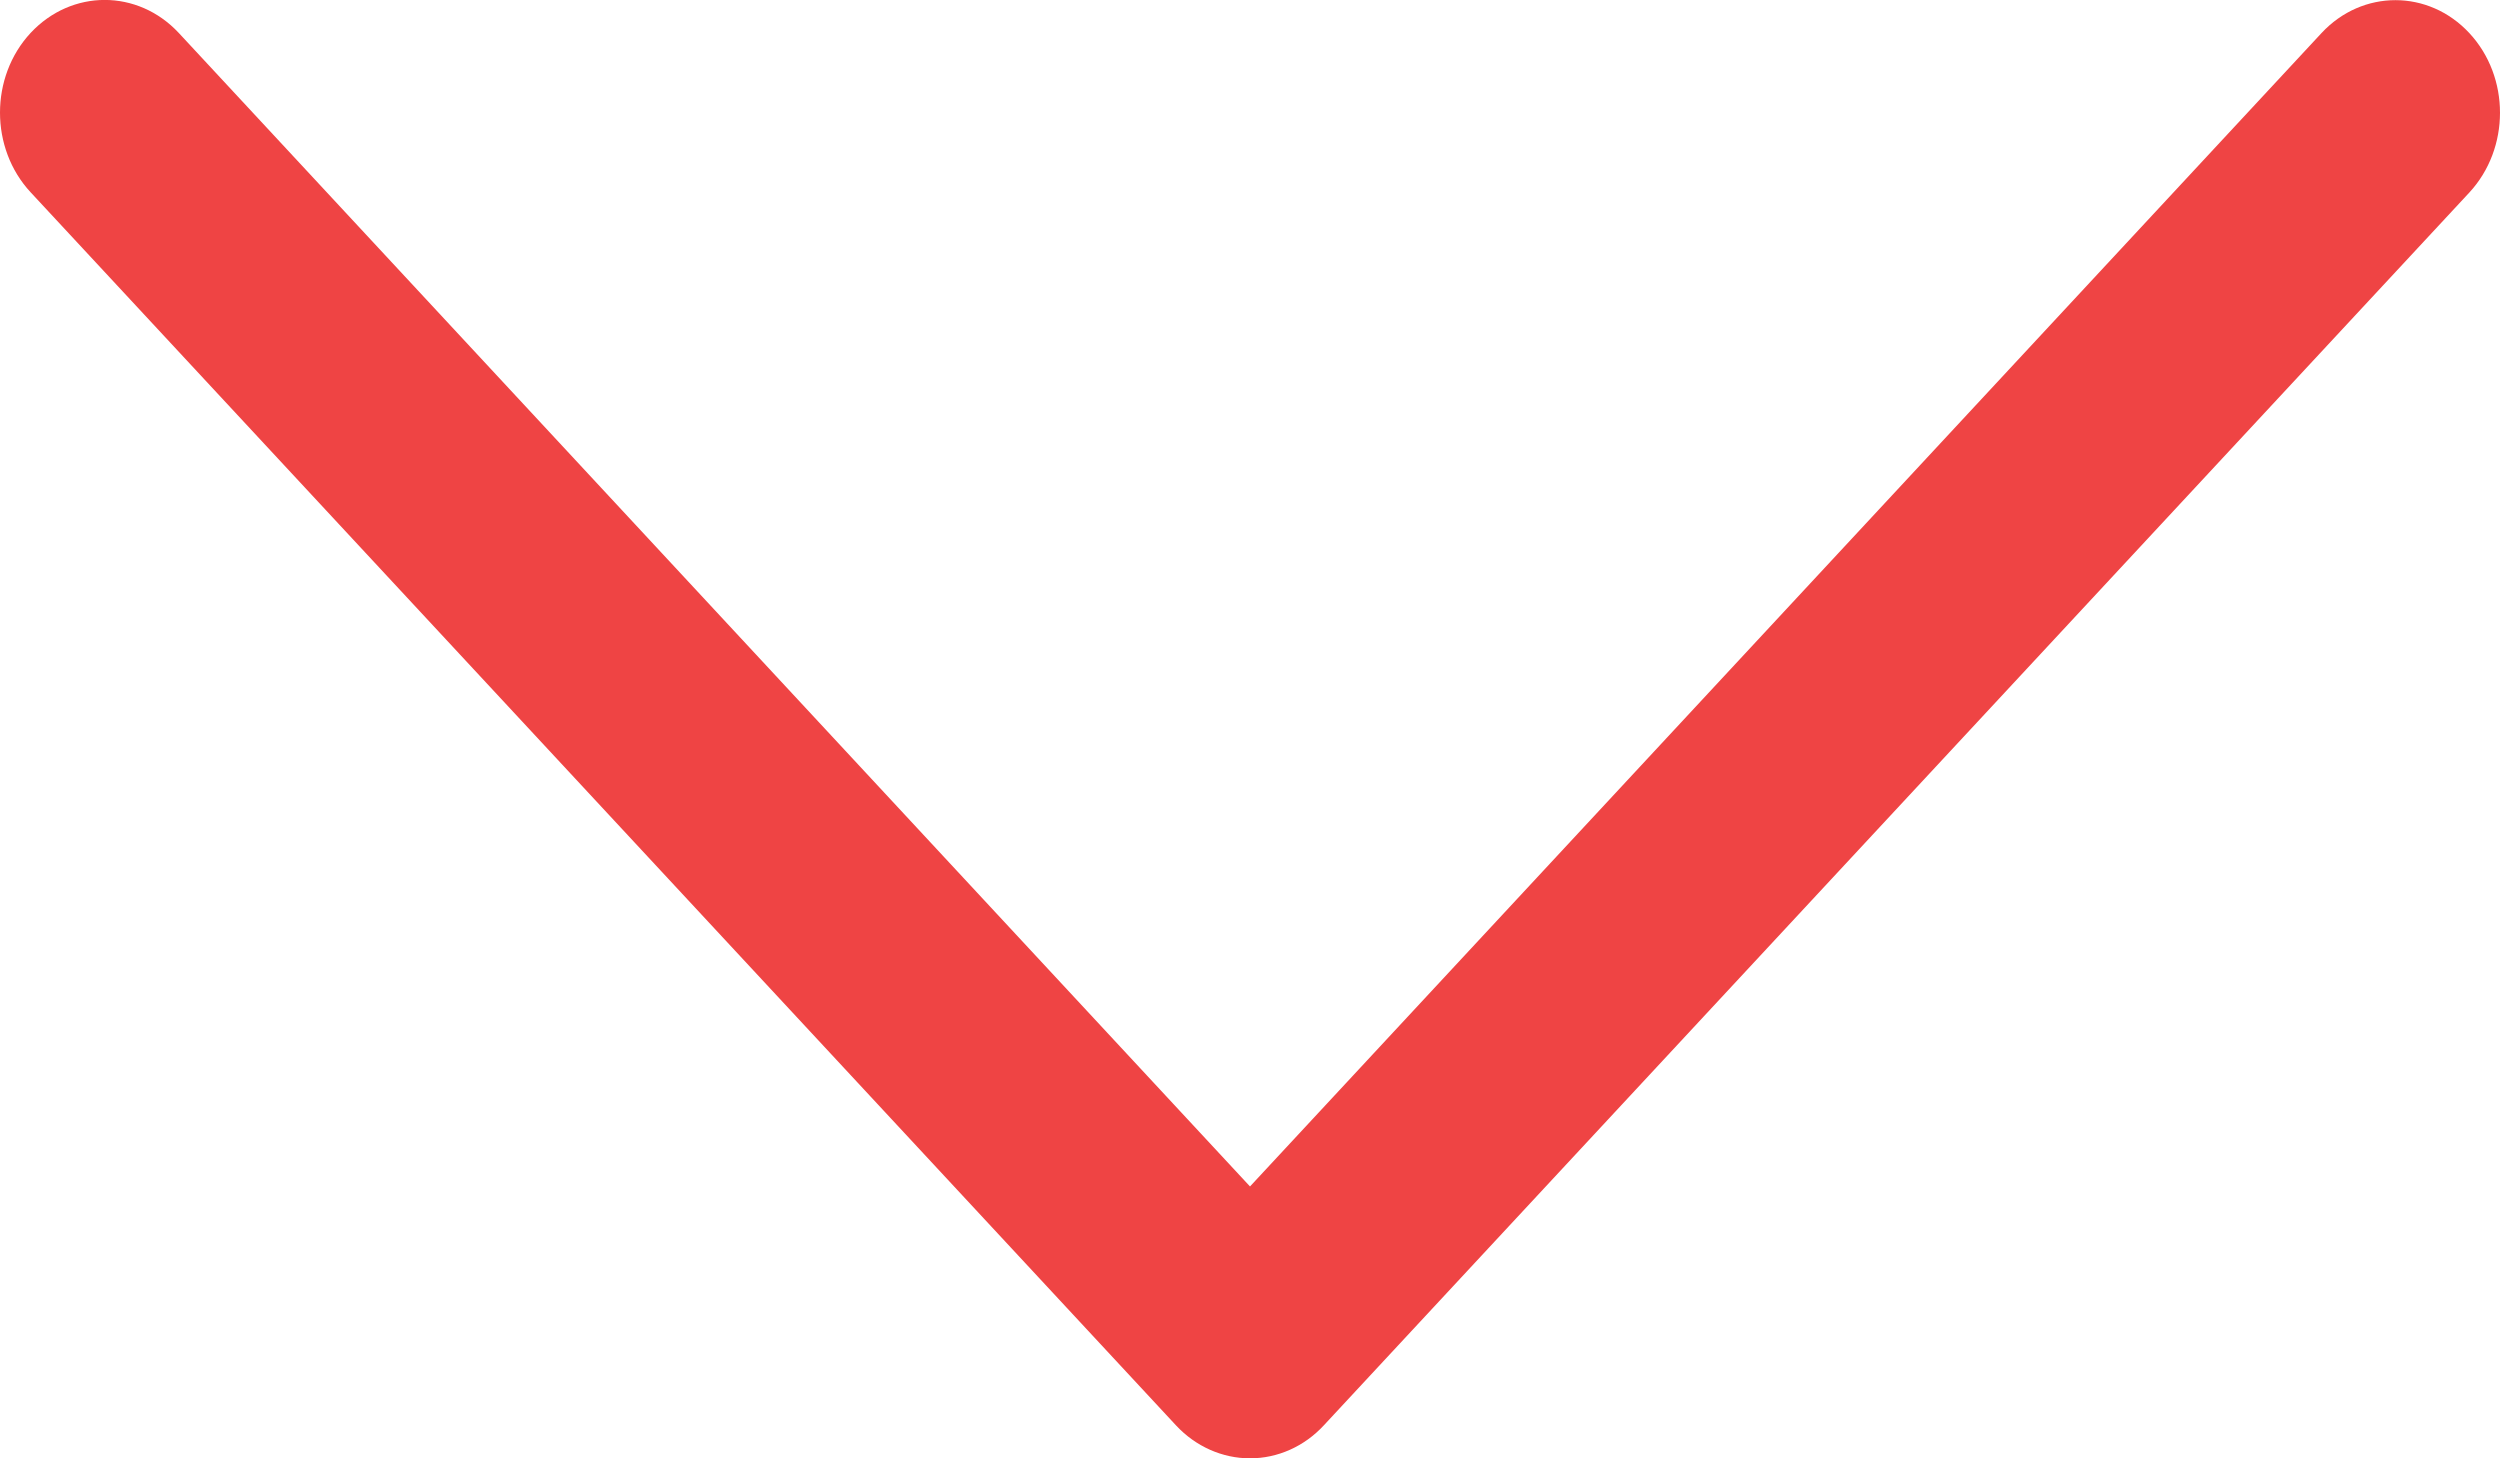 <svg xmlns="http://www.w3.org/2000/svg" width="12" height="7" viewBox="0 0 12 7" fill="none">
<path d="M6 7C5.867 7 5.739 6.943 5.645 6.842L0.147 0.923C-0.049 0.712 -0.049 0.369 0.147 0.158C0.344 -0.053 0.661 -0.053 0.858 0.158L6 5.695L11.143 0.159C11.339 -0.052 11.657 -0.052 11.853 0.159C12.049 0.37 12.049 0.712 11.853 0.924L6.355 6.841C6.261 6.943 6.133 7 6 7Z" fill="#ef4444"/>
</svg>